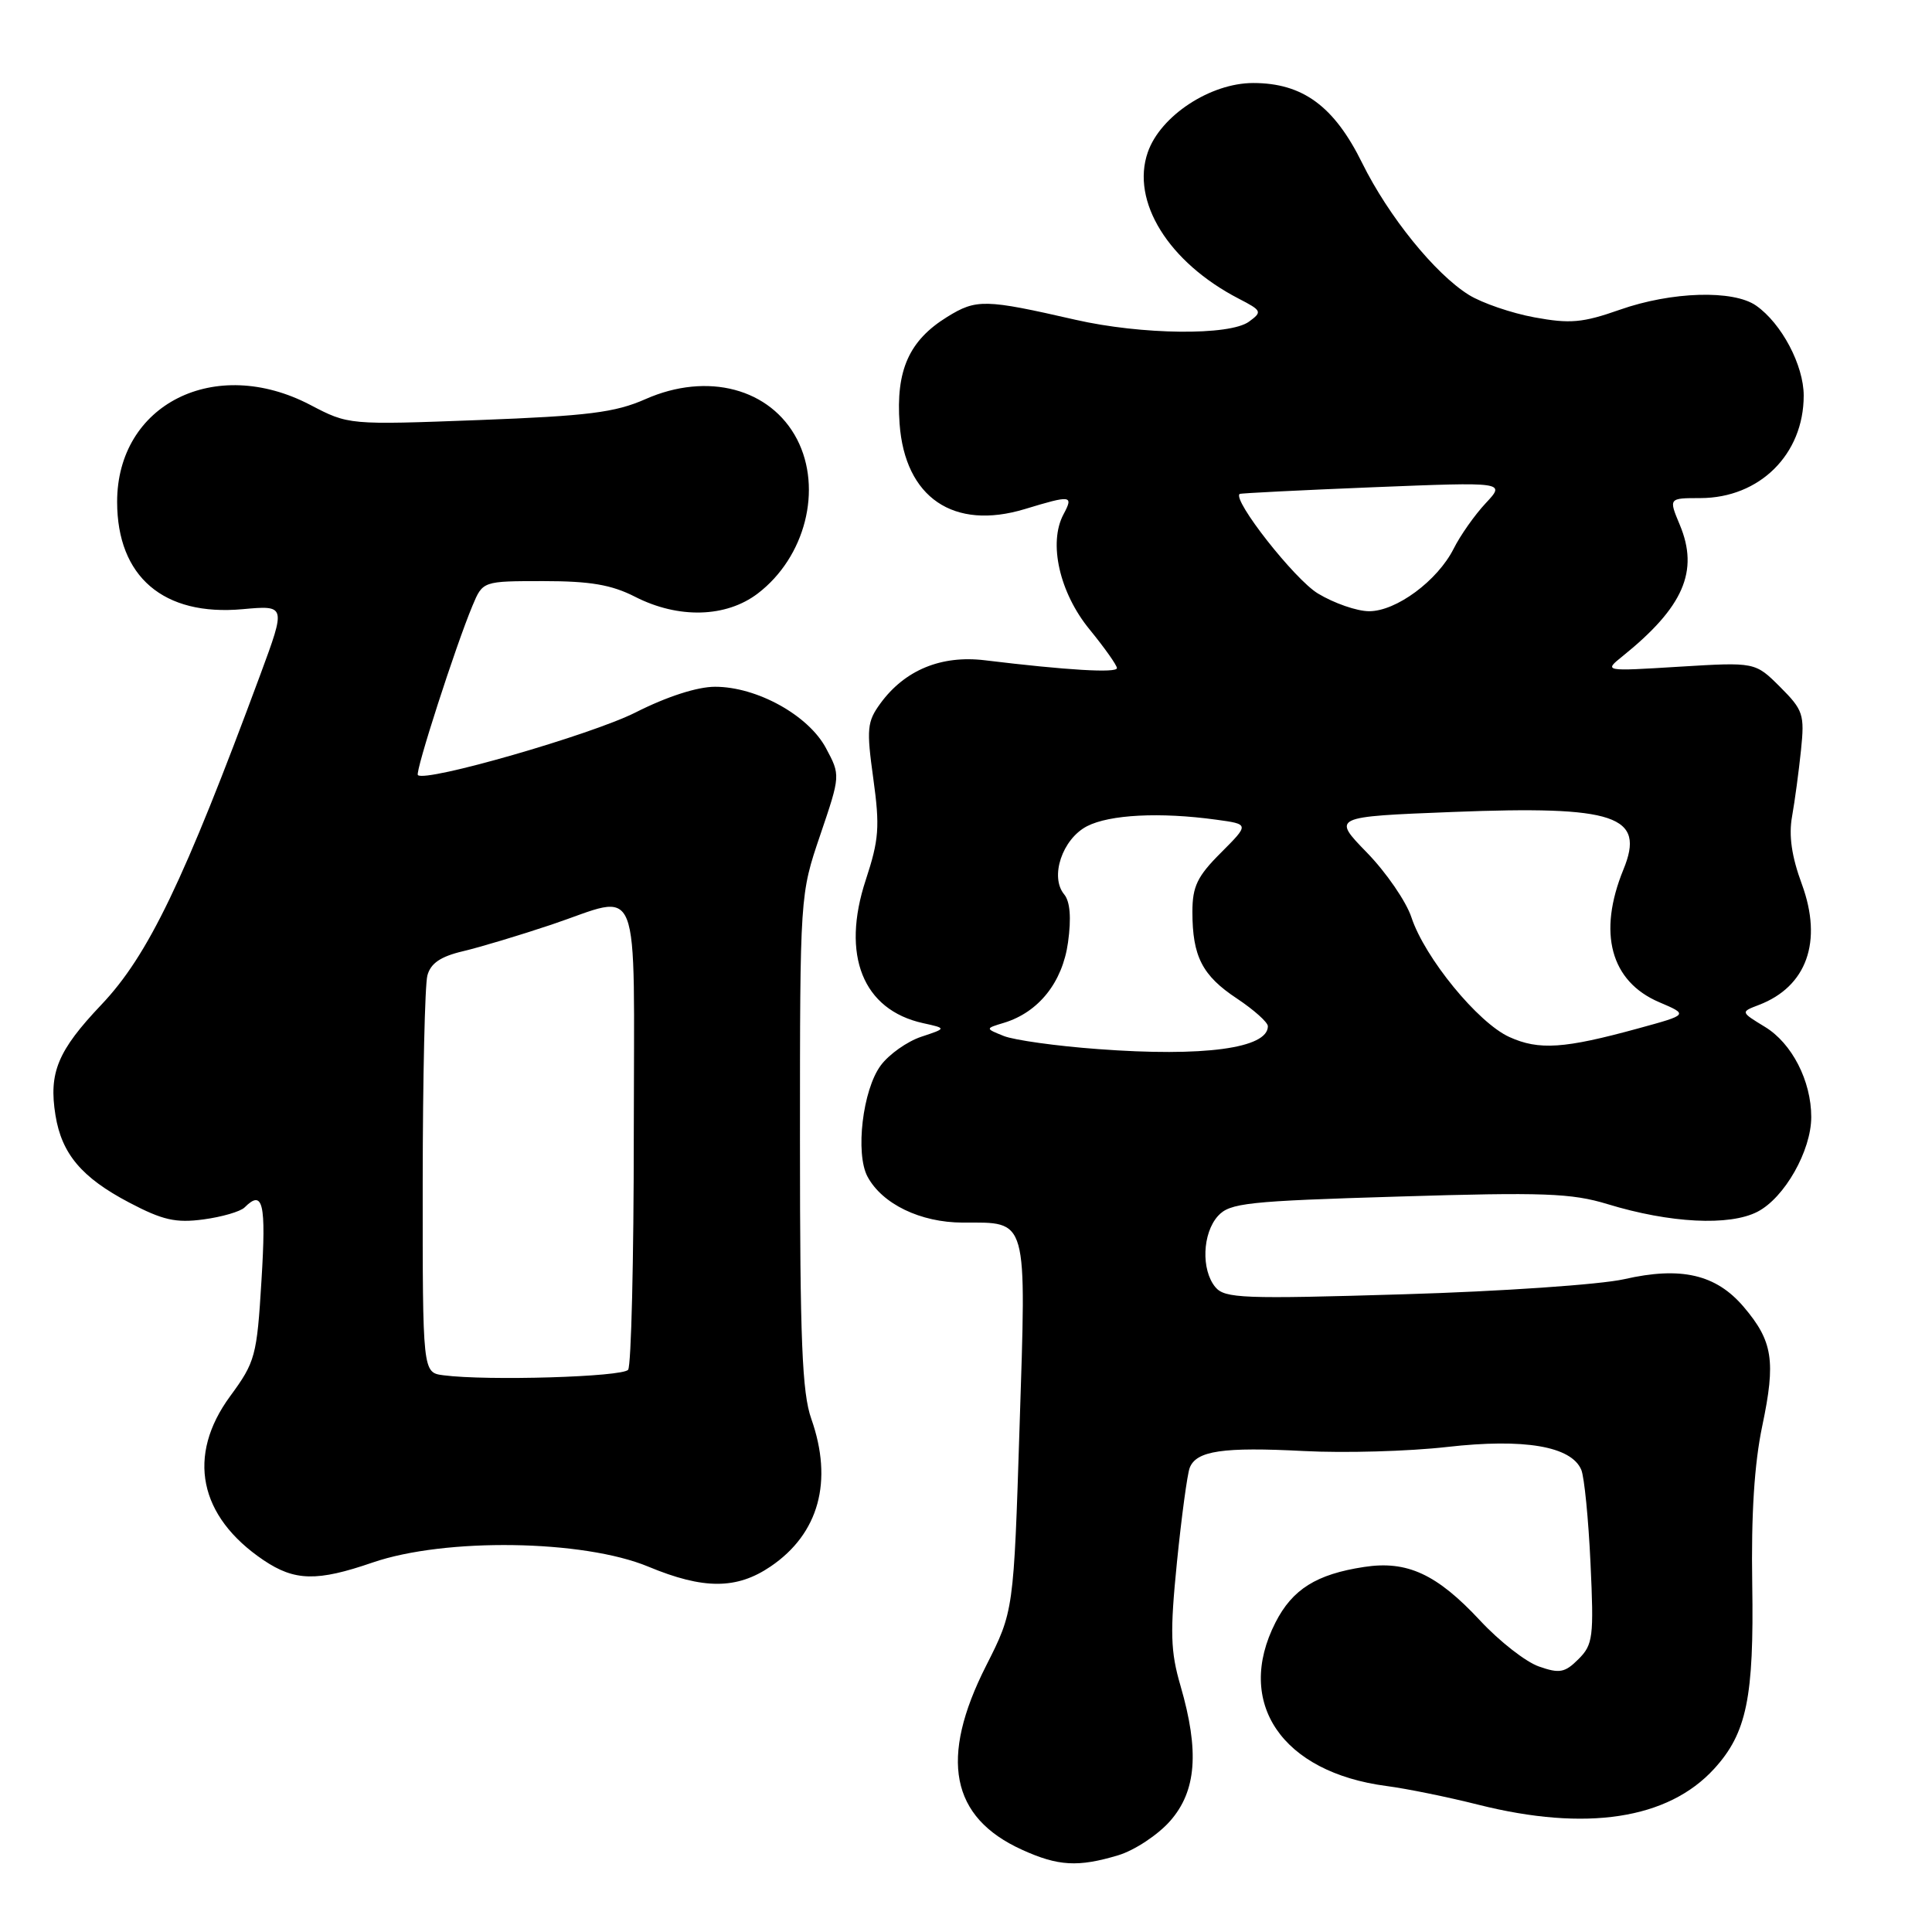 <?xml version="1.0" encoding="UTF-8" standalone="no"?>
<!DOCTYPE svg PUBLIC "-//W3C//DTD SVG 1.1//EN" "http://www.w3.org/Graphics/SVG/1.1/DTD/svg11.dtd" >
<svg xmlns="http://www.w3.org/2000/svg" xmlns:xlink="http://www.w3.org/1999/xlink" version="1.1" viewBox="0 0 256 256">
 <g >
 <path fill="currentColor"
d=" M 148.18 245.83 C 150.33 245.18 153.42 243.14 155.05 241.29 C 158.54 237.32 158.94 232.05 156.43 223.40 C 155.09 218.81 155.02 216.33 155.95 207.01 C 156.56 200.97 157.32 195.34 157.64 194.50 C 158.51 192.23 162.04 191.71 172.79 192.27 C 178.13 192.55 186.66 192.31 191.75 191.73 C 201.96 190.57 208.21 191.63 209.53 194.76 C 209.93 195.72 210.48 201.28 210.75 207.13 C 211.21 216.93 211.08 217.92 209.16 219.84 C 207.36 221.64 206.65 221.78 203.92 220.82 C 202.18 220.22 198.68 217.48 196.13 214.74 C 190.40 208.58 186.45 206.75 180.75 207.63 C 174.43 208.59 171.25 210.59 169.01 214.98 C 163.58 225.62 169.86 234.85 183.75 236.66 C 186.36 237.00 191.83 238.11 195.91 239.14 C 210.17 242.72 221.01 241.07 227.13 234.38 C 231.45 229.65 232.42 224.93 232.18 209.90 C 232.03 200.68 232.46 193.93 233.51 188.94 C 235.32 180.34 234.91 177.71 231.05 173.17 C 227.39 168.86 222.74 167.78 215.21 169.50 C 212.07 170.21 198.91 171.12 185.96 171.50 C 164.72 172.14 162.29 172.05 161.04 170.55 C 159.14 168.26 159.32 163.41 161.39 161.12 C 162.95 159.40 165.25 159.15 185.31 158.55 C 204.52 157.96 208.24 158.10 213.00 159.55 C 221.28 162.08 229.17 162.48 232.88 160.56 C 236.46 158.71 240.00 152.47 240.00 148.01 C 240.00 143.23 237.44 138.24 233.87 136.07 C 230.62 134.09 230.62 134.09 233.06 133.16 C 239.41 130.73 241.54 124.76 238.76 117.17 C 237.40 113.49 237.00 110.72 237.46 108.17 C 237.82 106.15 238.35 102.21 238.64 99.41 C 239.13 94.67 238.94 94.09 235.87 91.02 C 232.57 87.73 232.57 87.73 222.54 88.34 C 212.50 88.96 212.50 88.96 215.00 86.95 C 223.07 80.45 225.15 75.68 222.58 69.54 C 221.10 66.00 221.10 66.00 225.30 66.00 C 233.16 65.99 239.00 60.20 239.00 52.42 C 239.00 48.40 236.07 42.86 232.70 40.50 C 229.68 38.38 221.49 38.63 214.64 41.04 C 209.69 42.78 208.04 42.92 203.31 42.05 C 200.27 41.49 196.37 40.15 194.64 39.08 C 190.15 36.29 183.99 28.67 180.50 21.61 C 176.78 14.06 172.61 11.00 166.05 11.00 C 160.38 11.00 153.77 15.34 152.09 20.17 C 149.82 26.68 154.84 34.76 164.13 39.57 C 167.21 41.16 167.28 41.32 165.50 42.62 C 162.93 44.50 151.27 44.37 142.50 42.37 C 130.52 39.63 129.38 39.60 125.51 41.99 C 120.45 45.12 118.69 49.06 119.20 56.15 C 119.91 65.93 126.35 70.32 135.81 67.45 C 141.97 65.58 142.27 65.62 140.92 68.15 C 138.89 71.94 140.39 78.55 144.38 83.41 C 146.37 85.85 148.00 88.15 148.00 88.53 C 148.00 89.20 141.37 88.81 130.50 87.49 C 124.72 86.79 119.90 88.78 116.67 93.19 C 114.89 95.63 114.80 96.56 115.72 103.19 C 116.60 109.57 116.47 111.27 114.72 116.59 C 111.43 126.57 114.33 133.81 122.30 135.57 C 125.44 136.26 125.44 136.26 122.06 137.38 C 120.21 138.00 117.79 139.70 116.70 141.18 C 114.31 144.40 113.31 152.84 114.95 155.91 C 116.90 159.54 121.97 161.99 127.56 162.00 C 136.28 162.00 136.00 161.00 135.10 189.00 C 134.32 213.50 134.32 213.50 130.66 220.73 C 124.44 233.01 125.96 240.81 135.42 245.10 C 140.21 247.28 142.85 247.43 148.18 245.83 Z  M 102.12 207.56 C 108.51 203.22 110.42 196.28 107.50 188.00 C 106.28 184.55 106.00 177.57 106.00 151.14 C 106.00 118.54 106.00 118.54 108.69 110.63 C 111.37 102.73 111.37 102.73 109.44 99.12 C 107.11 94.77 100.29 91.00 94.75 91.00 C 92.39 91.00 88.37 92.30 84.22 94.40 C 78.36 97.36 56.36 103.70 55.37 102.70 C 54.98 102.31 60.38 85.57 62.61 80.25 C 63.97 77.00 63.97 77.00 72.02 77.00 C 78.21 77.00 81.03 77.48 84.16 79.08 C 89.90 82.01 96.21 81.84 100.41 78.64 C 106.71 73.83 109.01 64.80 105.62 58.22 C 102.12 51.47 93.75 49.25 85.52 52.89 C 81.51 54.66 77.94 55.11 63.46 55.66 C 46.19 56.31 46.19 56.31 41.11 53.65 C 28.48 47.05 15.52 53.56 15.52 66.50 C 15.53 76.42 21.66 81.67 32.14 80.72 C 37.89 80.20 37.89 80.20 34.51 89.35 C 24.36 116.76 19.63 126.60 13.44 133.12 C 7.64 139.23 6.44 142.14 7.35 147.78 C 8.18 152.90 10.83 156.04 17.11 159.34 C 21.56 161.68 23.28 162.07 26.96 161.58 C 29.41 161.25 31.86 160.54 32.41 159.99 C 34.85 157.55 35.28 159.39 34.65 169.61 C 34.04 179.71 33.83 180.46 30.50 185.00 C 24.70 192.90 26.34 200.94 34.92 206.73 C 39.05 209.51 42.01 209.58 49.38 207.04 C 58.98 203.74 77.30 204.01 85.91 207.59 C 93.22 210.63 97.62 210.62 102.12 207.56 Z  M 145.50 139.01 C 140.00 138.61 134.38 137.82 133.02 137.28 C 130.53 136.28 130.53 136.28 133.02 135.53 C 137.63 134.13 140.79 130.16 141.52 124.86 C 141.97 121.61 141.79 119.46 141.01 118.51 C 139.08 116.19 140.76 111.18 144.03 109.48 C 147.04 107.93 153.70 107.59 161.14 108.61 C 165.55 109.21 165.55 109.21 161.78 112.99 C 158.65 116.11 158.00 117.46 158.00 120.82 C 158.00 126.73 159.30 129.27 163.90 132.31 C 166.15 133.81 168.00 135.46 168.00 135.98 C 168.00 138.91 159.50 140.06 145.50 139.01 Z  M 200.00 137.41 C 195.84 135.53 188.78 126.90 187.02 121.55 C 186.33 119.46 183.68 115.60 181.13 112.98 C 176.50 108.22 176.50 108.22 192.50 107.59 C 214.11 106.74 218.05 108.07 215.11 115.22 C 211.68 123.61 213.41 130.04 219.84 132.79 C 223.73 134.45 223.73 134.45 217.11 136.26 C 207.28 138.96 203.92 139.19 200.00 137.41 Z  M 174.63 78.64 C 171.54 76.78 163.27 66.24 164.26 65.45 C 164.39 65.35 172.38 64.95 182.00 64.56 C 199.50 63.86 199.50 63.86 196.86 66.68 C 195.41 68.23 193.50 70.94 192.62 72.70 C 190.47 76.96 185.00 81.00 181.41 80.99 C 179.81 80.99 176.76 79.93 174.63 78.64 Z  M 58.75 182.23 C 56.00 181.87 56.00 181.87 56.01 156.68 C 56.02 142.83 56.30 130.49 56.63 129.26 C 57.06 127.64 58.38 126.74 61.36 126.04 C 63.64 125.50 68.89 123.92 73.04 122.53 C 85.17 118.46 84.00 115.49 83.98 150.25 C 83.98 166.89 83.64 180.95 83.23 181.50 C 82.53 182.45 64.54 182.99 58.75 182.23 Z "/>
</g>
</svg>
